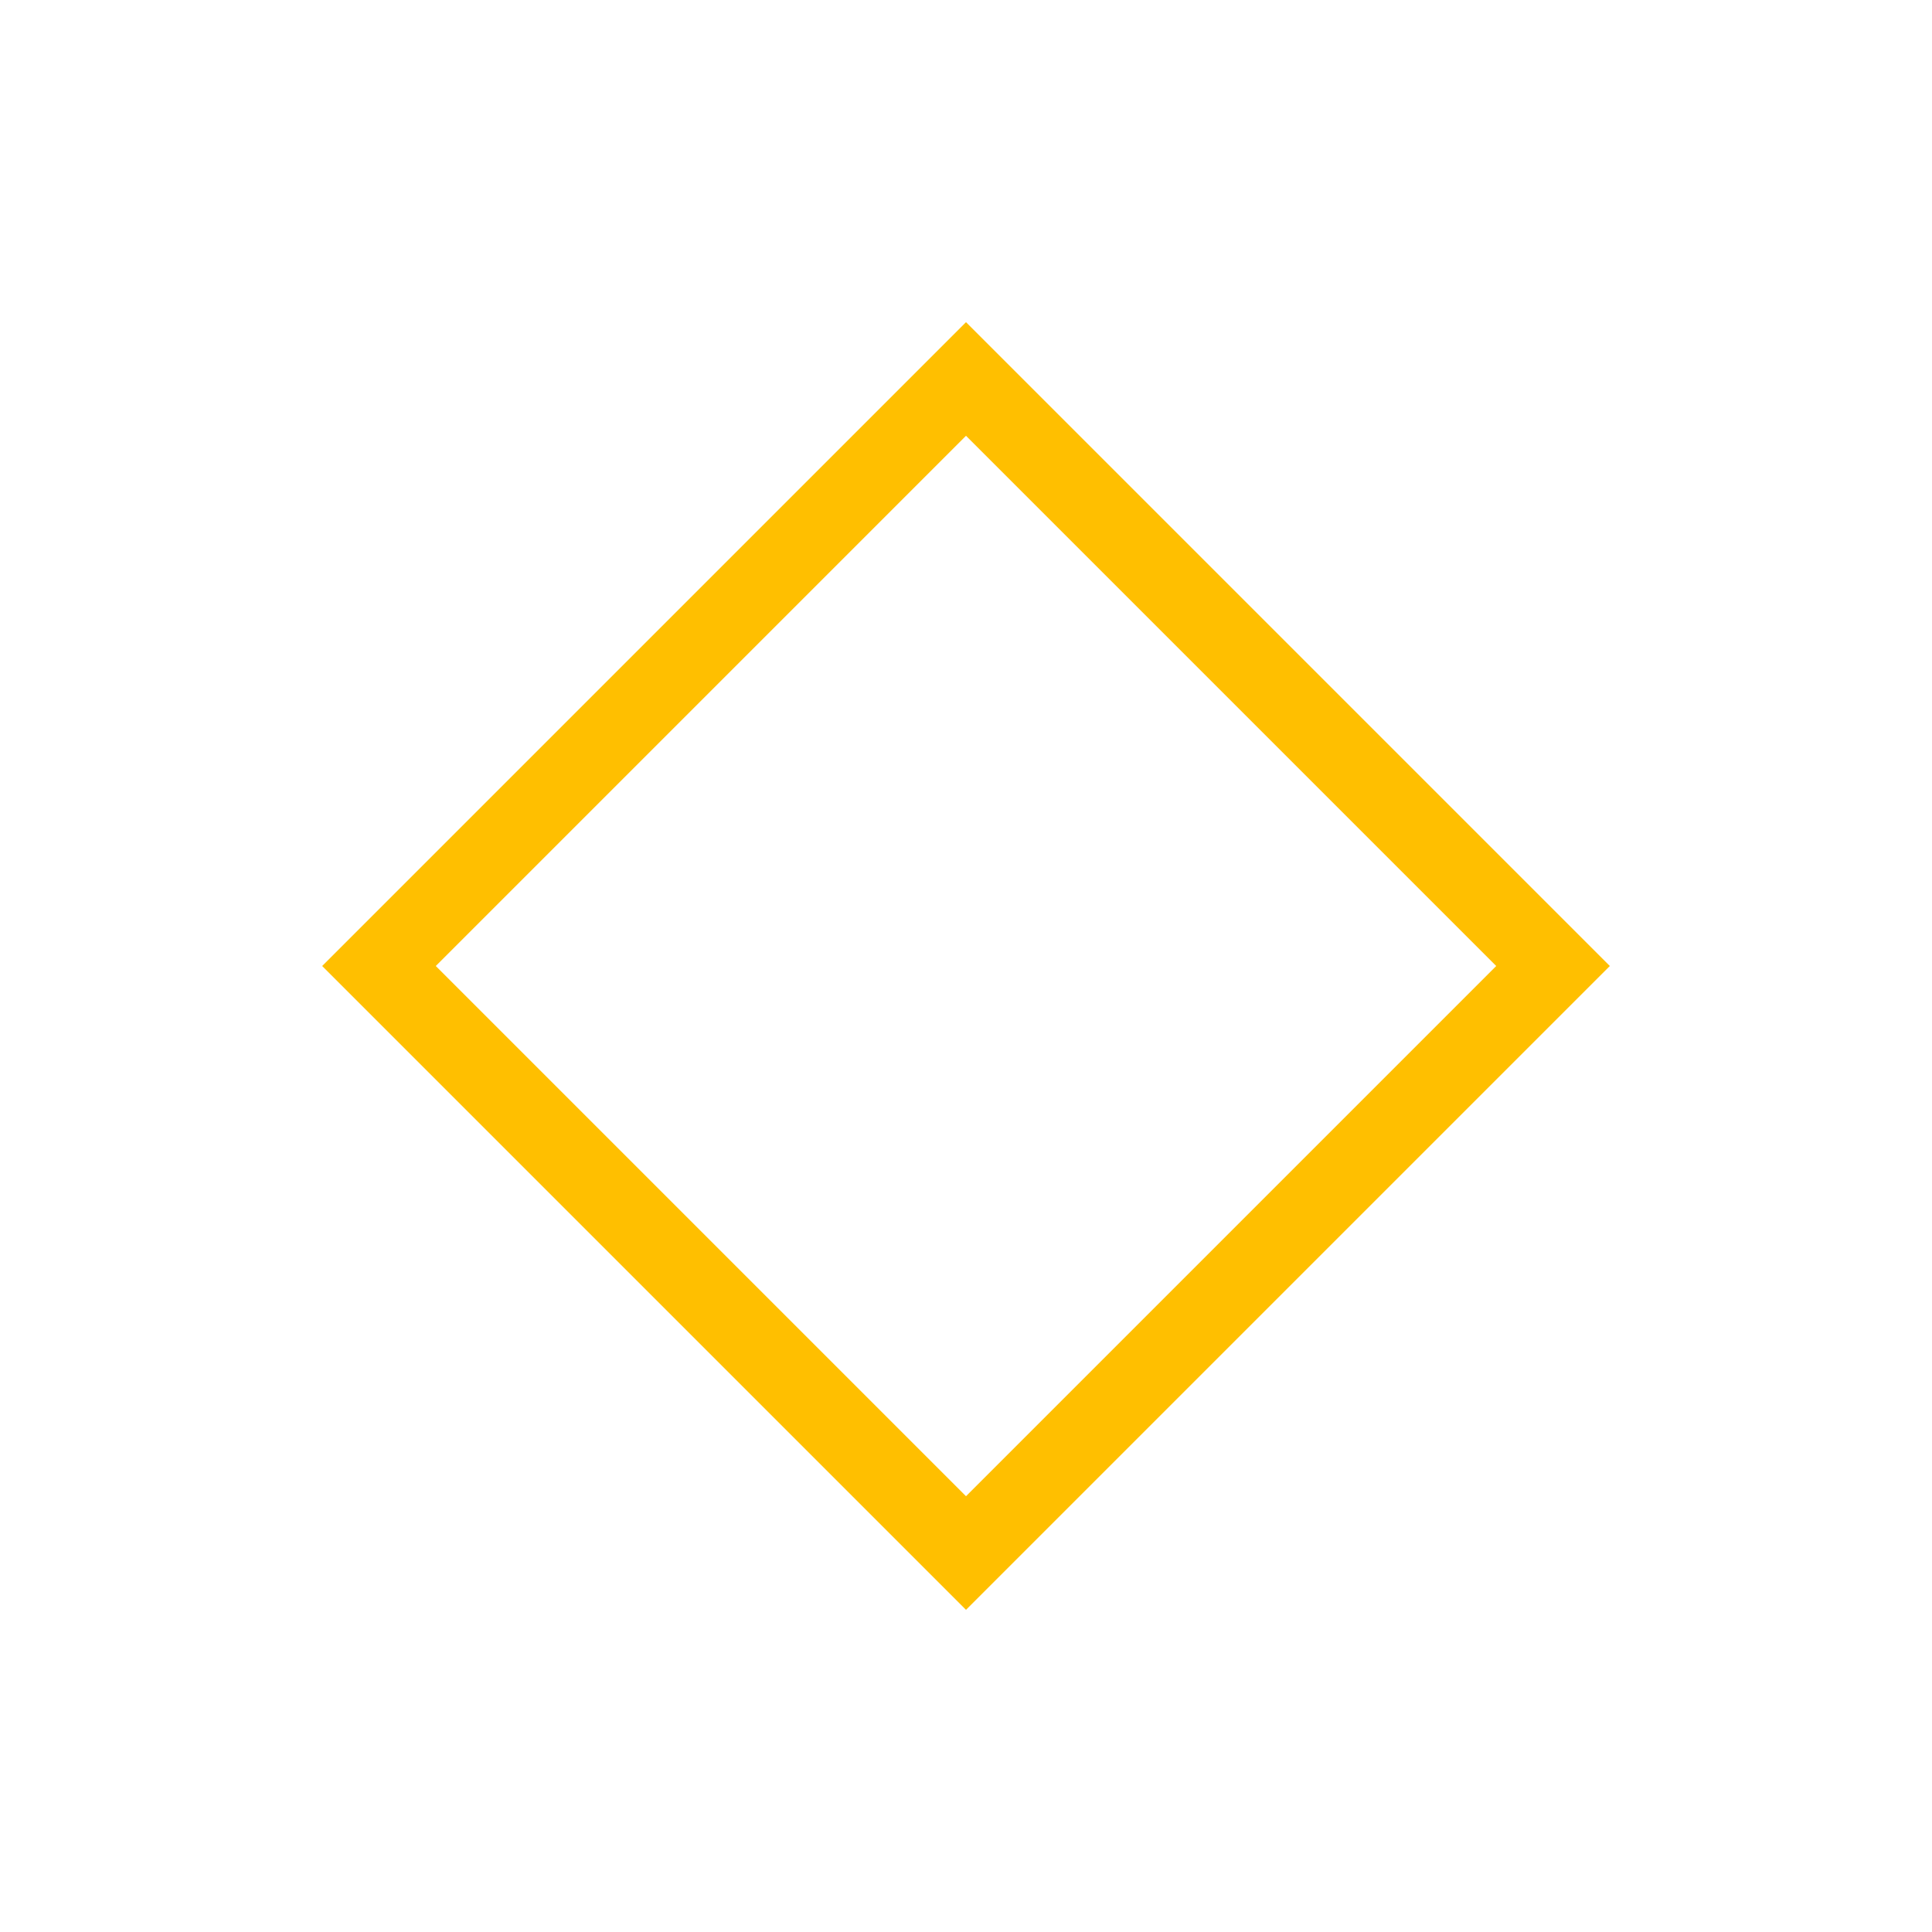 <svg xmlns="http://www.w3.org/2000/svg" xmlns:xlink="http://www.w3.org/1999/xlink" width="16" height="16" viewBox="0 0 16 16" version="1.1">
<g id="surface1">
<path style=" stroke:none;fill-rule:nonzero;fill:rgb(100%,74.902%,0%);fill-opacity:1;" d="M 8 2.668 L 2.668 8 L 8 13.332 L 13.332 8 Z M 8 3.609 L 12.391 8 L 8 12.391 L 3.609 8 Z M 8 3.609 "/>
</g>
</svg>
